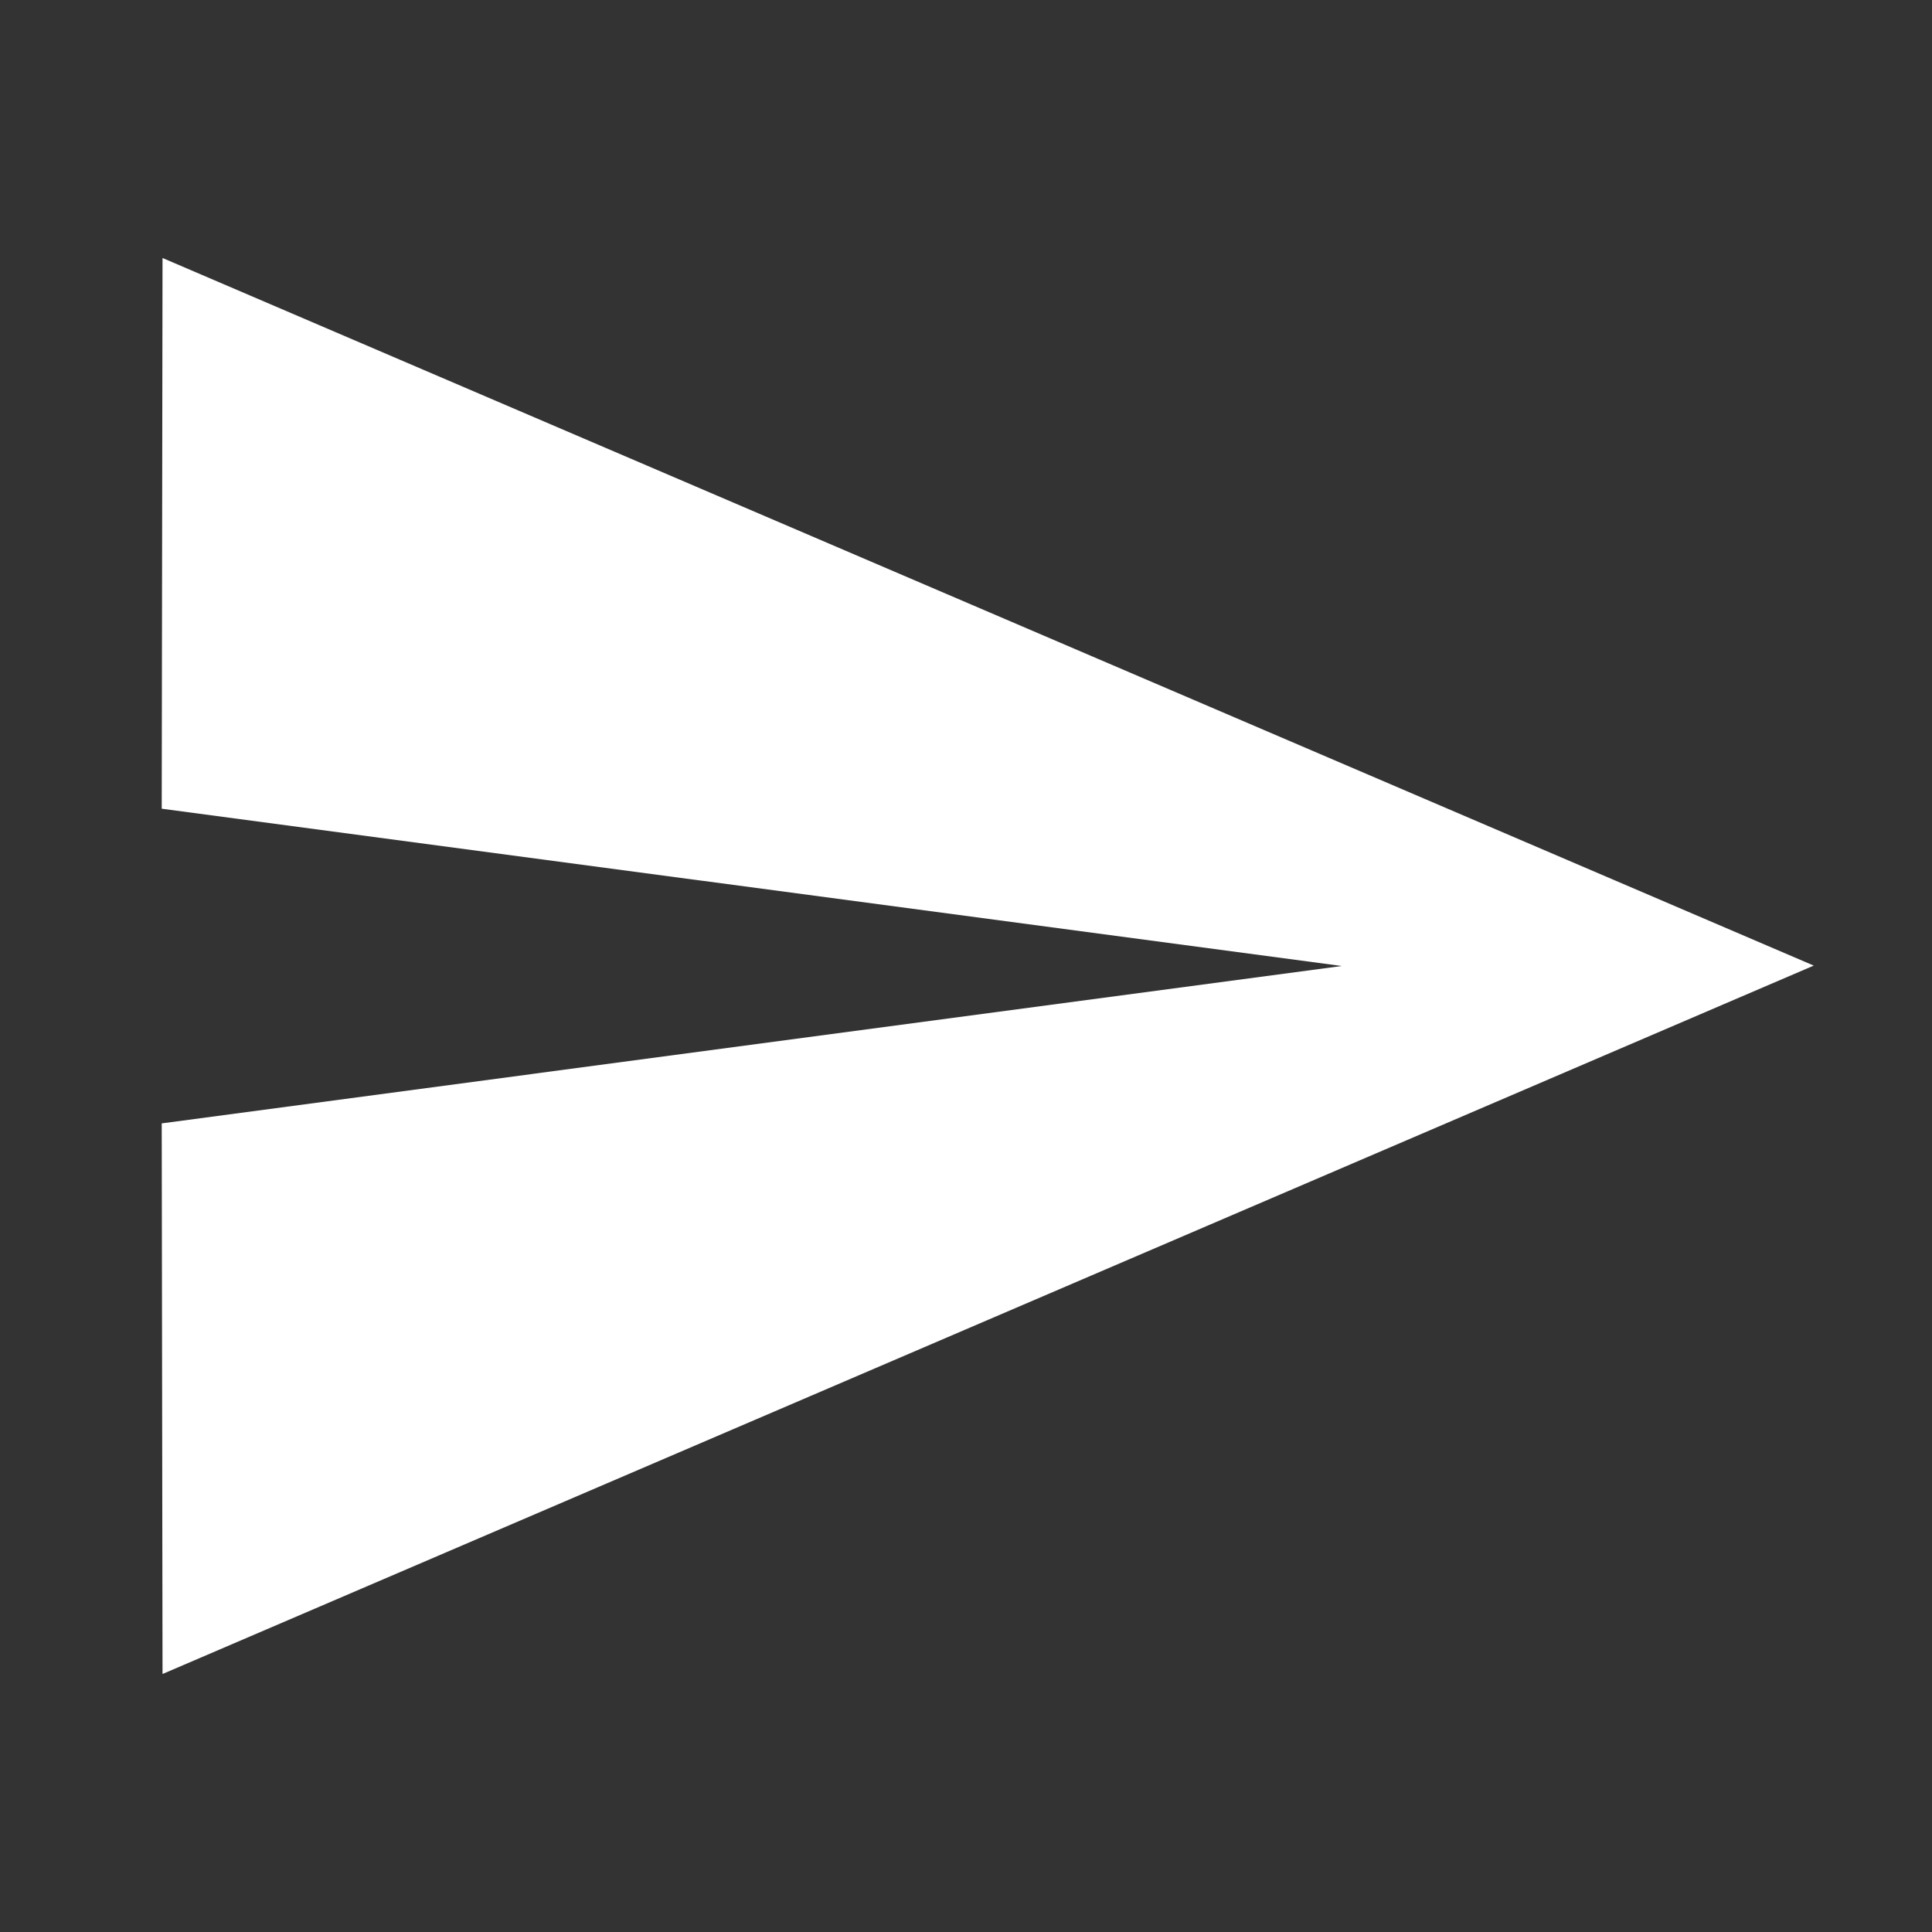 <svg xmlns="http://www.w3.org/2000/svg" width="24" height="24" viewBox="0 0 24 24">
    <rect x="0" y="0" width="24" height="24" fill="#333333" stroke="none"/>
    <defs>
        <style>
            .cls-1,.cls-3{fill:#fff}.cls-1{stroke:#707070}.cls-2{clip-path:url(#clip-path)}.cls-4{fill:none}
        </style>
        <clipPath id="clip-path">
            <path id="Rectangle_33" d="M0 0h24v24H0z" class="cls-1" data-name="Rectangle 33" transform="translate(-.055 -.273)"/>
        </clipPath>
    </defs>
    <g id="Mask_Group_9" class="cls-2" data-name="Mask Group 9" transform="translate(.055 .273)">
        <g id="send-24px">
            <path id="Path_2912" d="M2.51 21.34l20.512-8.8L2.51 3.75l-.01 6.841 14.659 1.954L2.5 14.5z" class="cls-3" data-name="Path 2912" transform="translate(-.546 -.818)"/>
            <path id="Path_2913" d="M0 0h23.454v23.454H0z" class="cls-4" data-name="Path 2913"/>
        </g>
    </g>
</svg>
